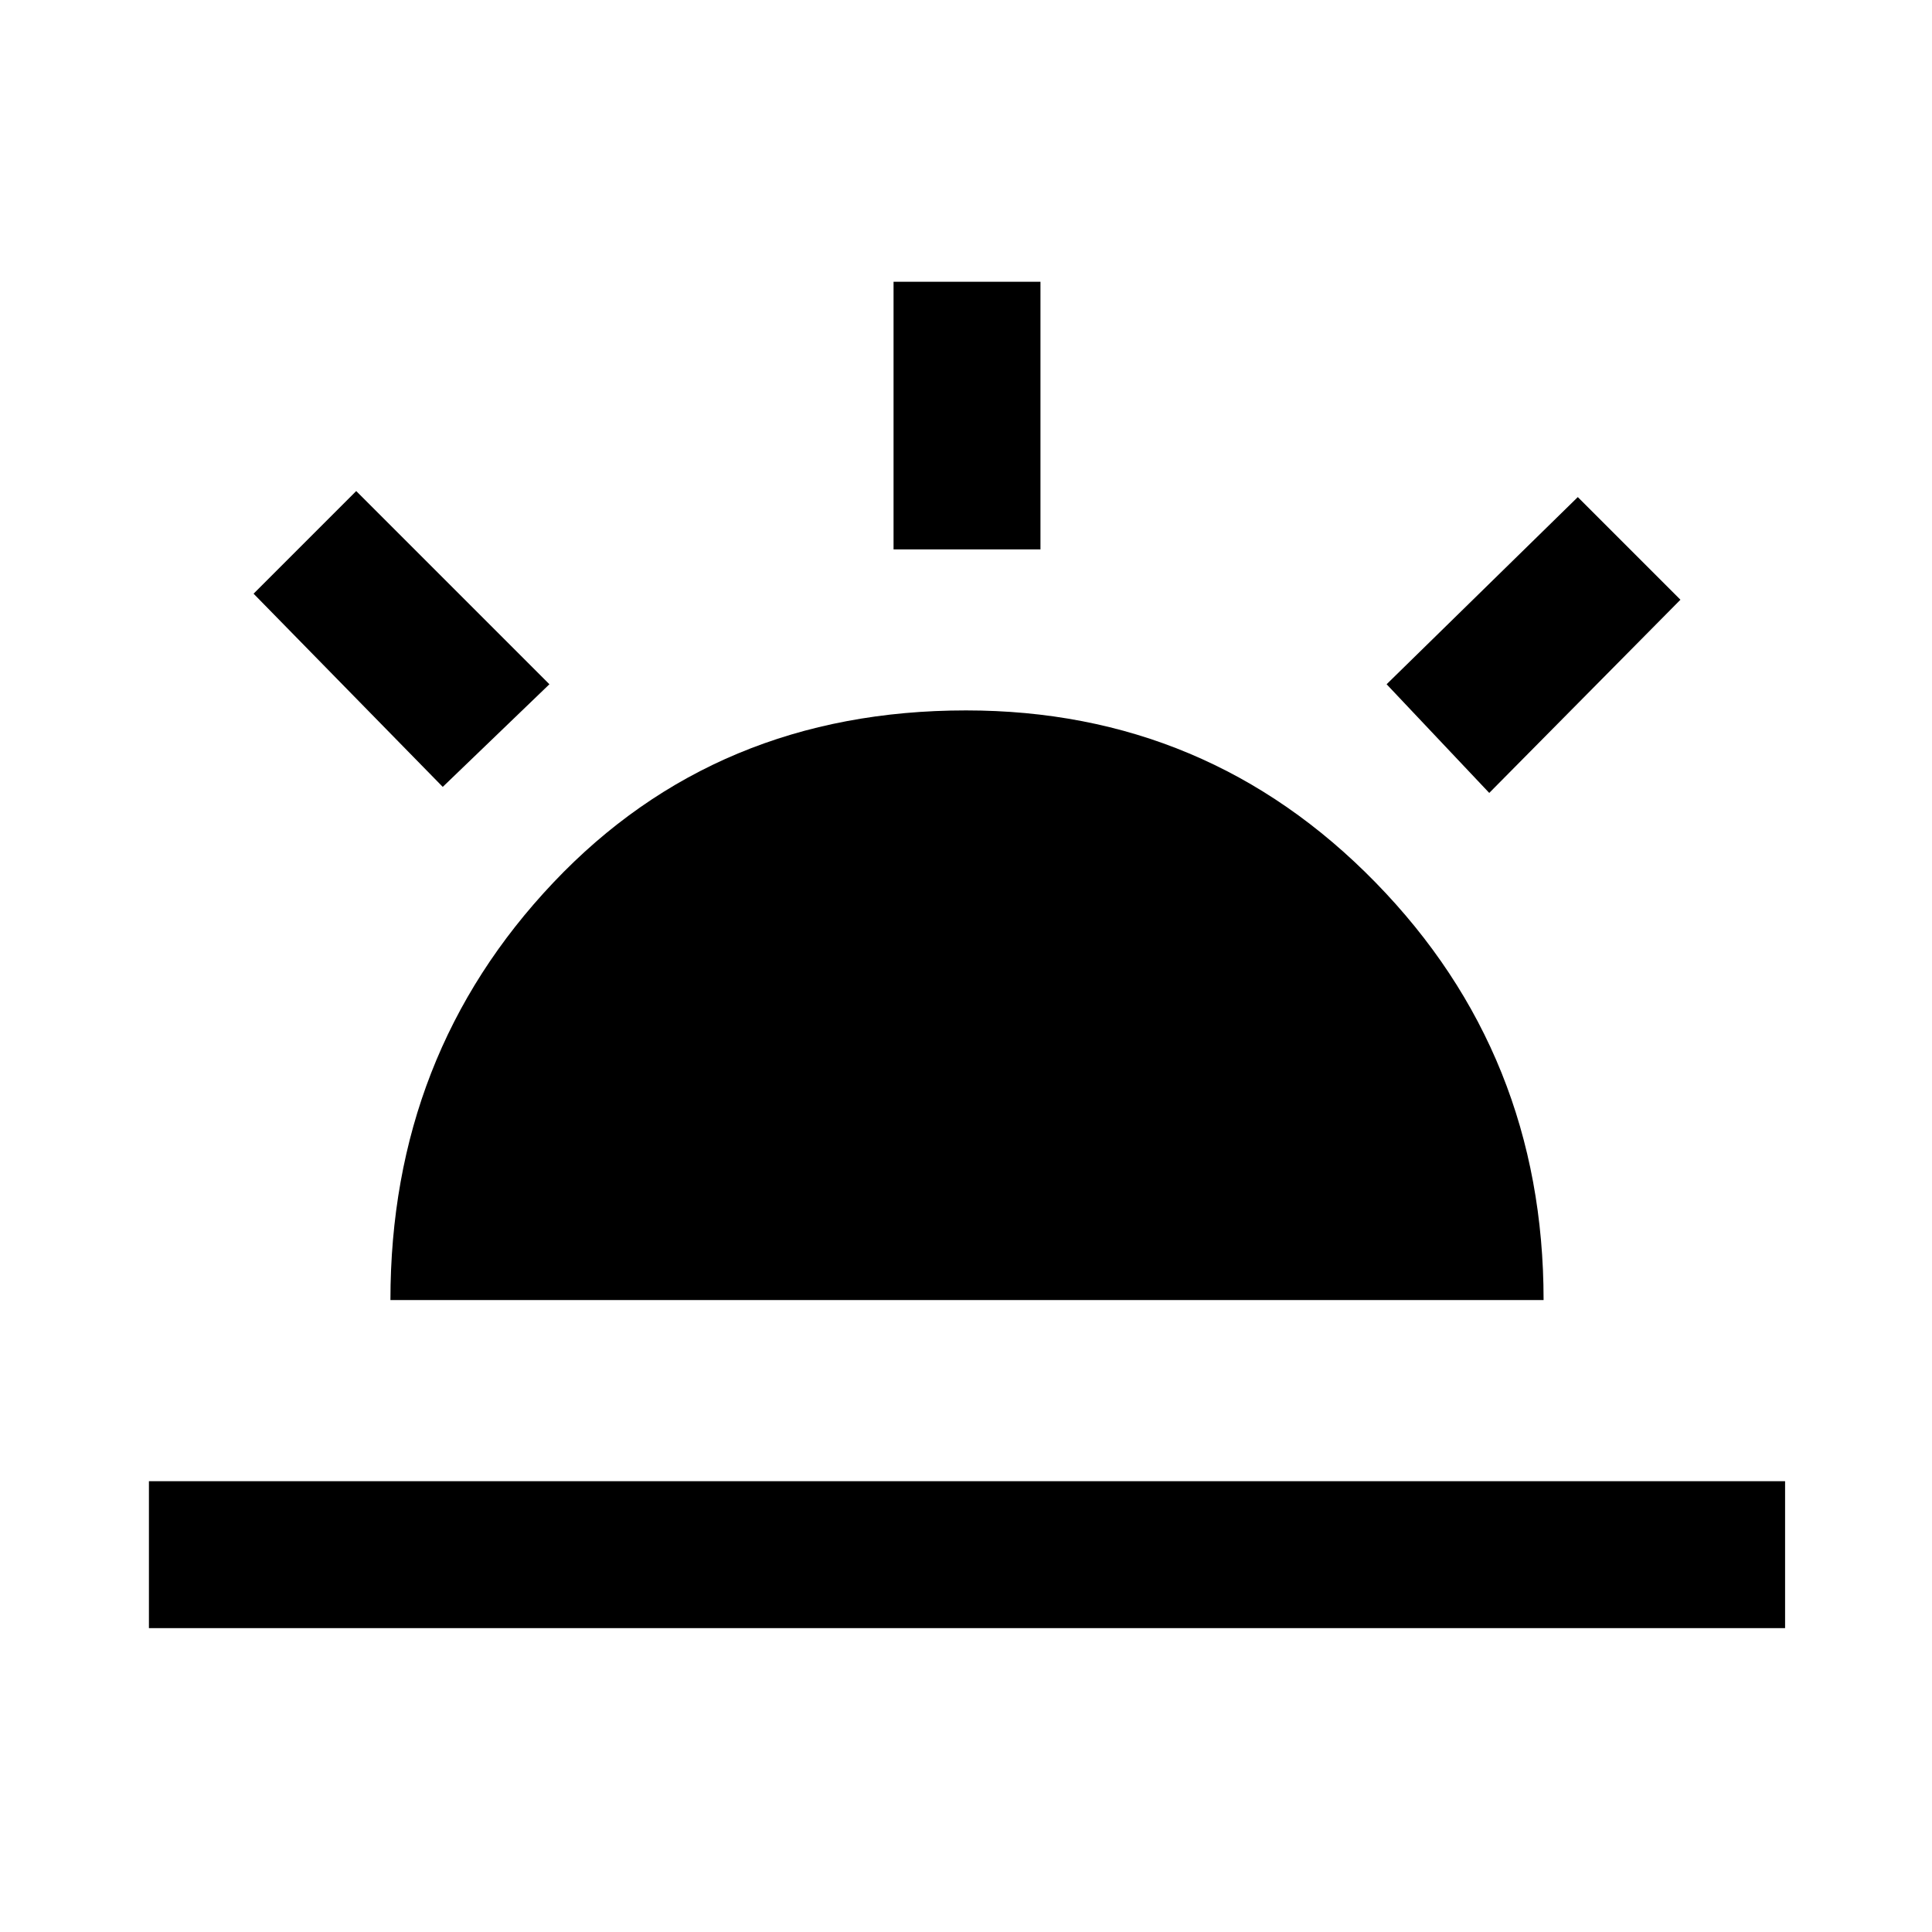 <svg xmlns="http://www.w3.org/2000/svg" height="48" viewBox="0 -960 960 960" width="48"><path d="m740-566-51-54 95-93 51 51-95 96ZM74-151v-73h813v73H74Zm370-536v-133h73v133h-73ZM220-569l-94-96 51-51 96 96-53 51Zm-26 255q0-122 81-207.5T480-607q120 0 203.5 85.5T767-314H194Z"/></svg>